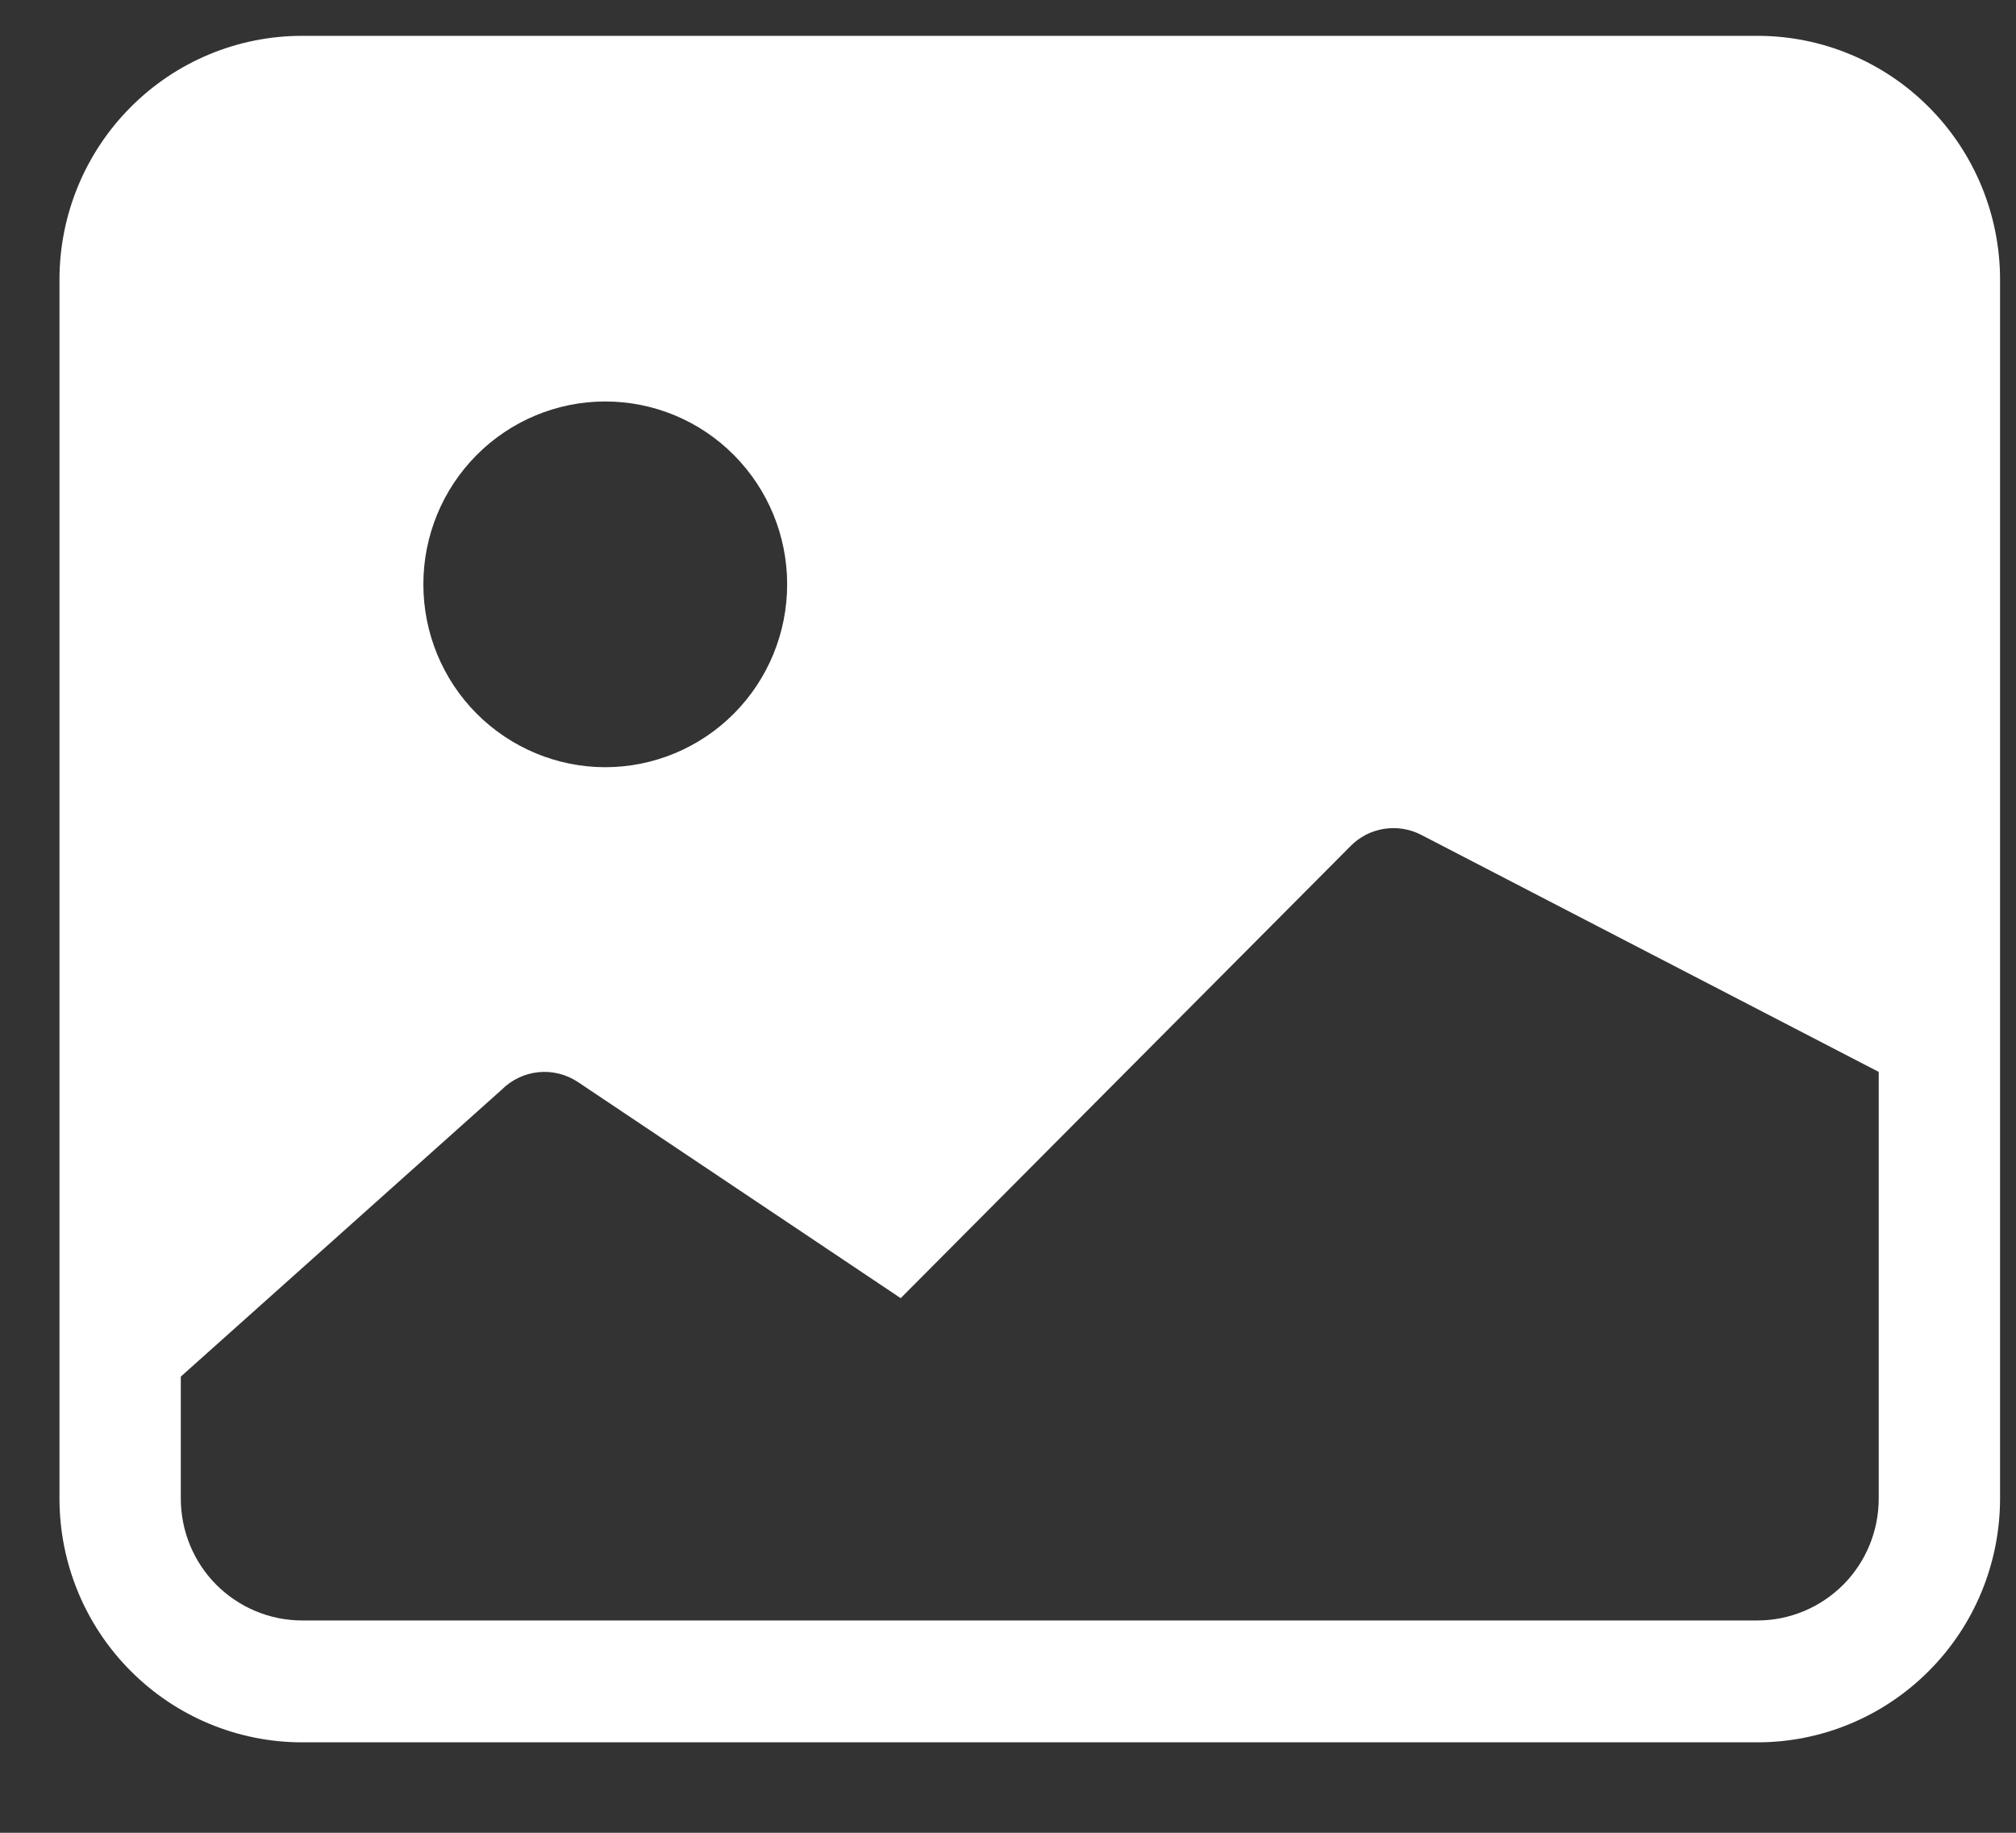 <svg width="22" height="20" viewBox="0 0 22 20" fill="none" xmlns="http://www.w3.org/2000/svg">
<rect x="0" y="0" width="22" height="20" fill="#333333" stroke="none"/>
<path d="M0.649 3.051C0.649 2.346 0.928 1.669 1.425 1.17C1.921 0.671 2.594 0.391 3.296 0.391H19.179C19.881 0.391 20.554 0.671 21.05 1.17C21.547 1.669 21.826 2.346 21.826 3.051V16.352C21.826 17.058 21.547 17.735 21.05 18.233C20.554 18.732 19.881 19.013 19.179 19.013H3.296C2.594 19.013 1.921 18.732 1.425 18.233C0.928 17.735 0.649 17.058 0.649 16.352V3.051ZM1.973 15.022V16.352C1.973 16.705 2.112 17.044 2.36 17.293C2.609 17.542 2.945 17.683 3.296 17.683H19.179C19.53 17.683 19.866 17.542 20.115 17.293C20.363 17.044 20.502 16.705 20.502 16.352V11.697L15.503 9.107C15.379 9.045 15.239 9.023 15.102 9.045C14.964 9.067 14.838 9.132 14.74 9.231L9.829 14.166L6.309 11.809C6.182 11.724 6.029 11.685 5.877 11.7C5.725 11.715 5.583 11.783 5.475 11.891L1.973 15.022ZM8.59 6.376C8.59 5.847 8.381 5.34 8.009 4.966C7.637 4.591 7.132 4.381 6.605 4.381C6.079 4.381 5.574 4.591 5.201 4.966C4.829 5.34 4.62 5.847 4.62 6.376C4.62 6.906 4.829 7.413 5.201 7.787C5.574 8.161 6.079 8.372 6.605 8.372C7.132 8.372 7.637 8.161 8.009 7.787C8.381 7.413 8.59 6.906 8.59 6.376Z" fill="white"/>
</svg>
